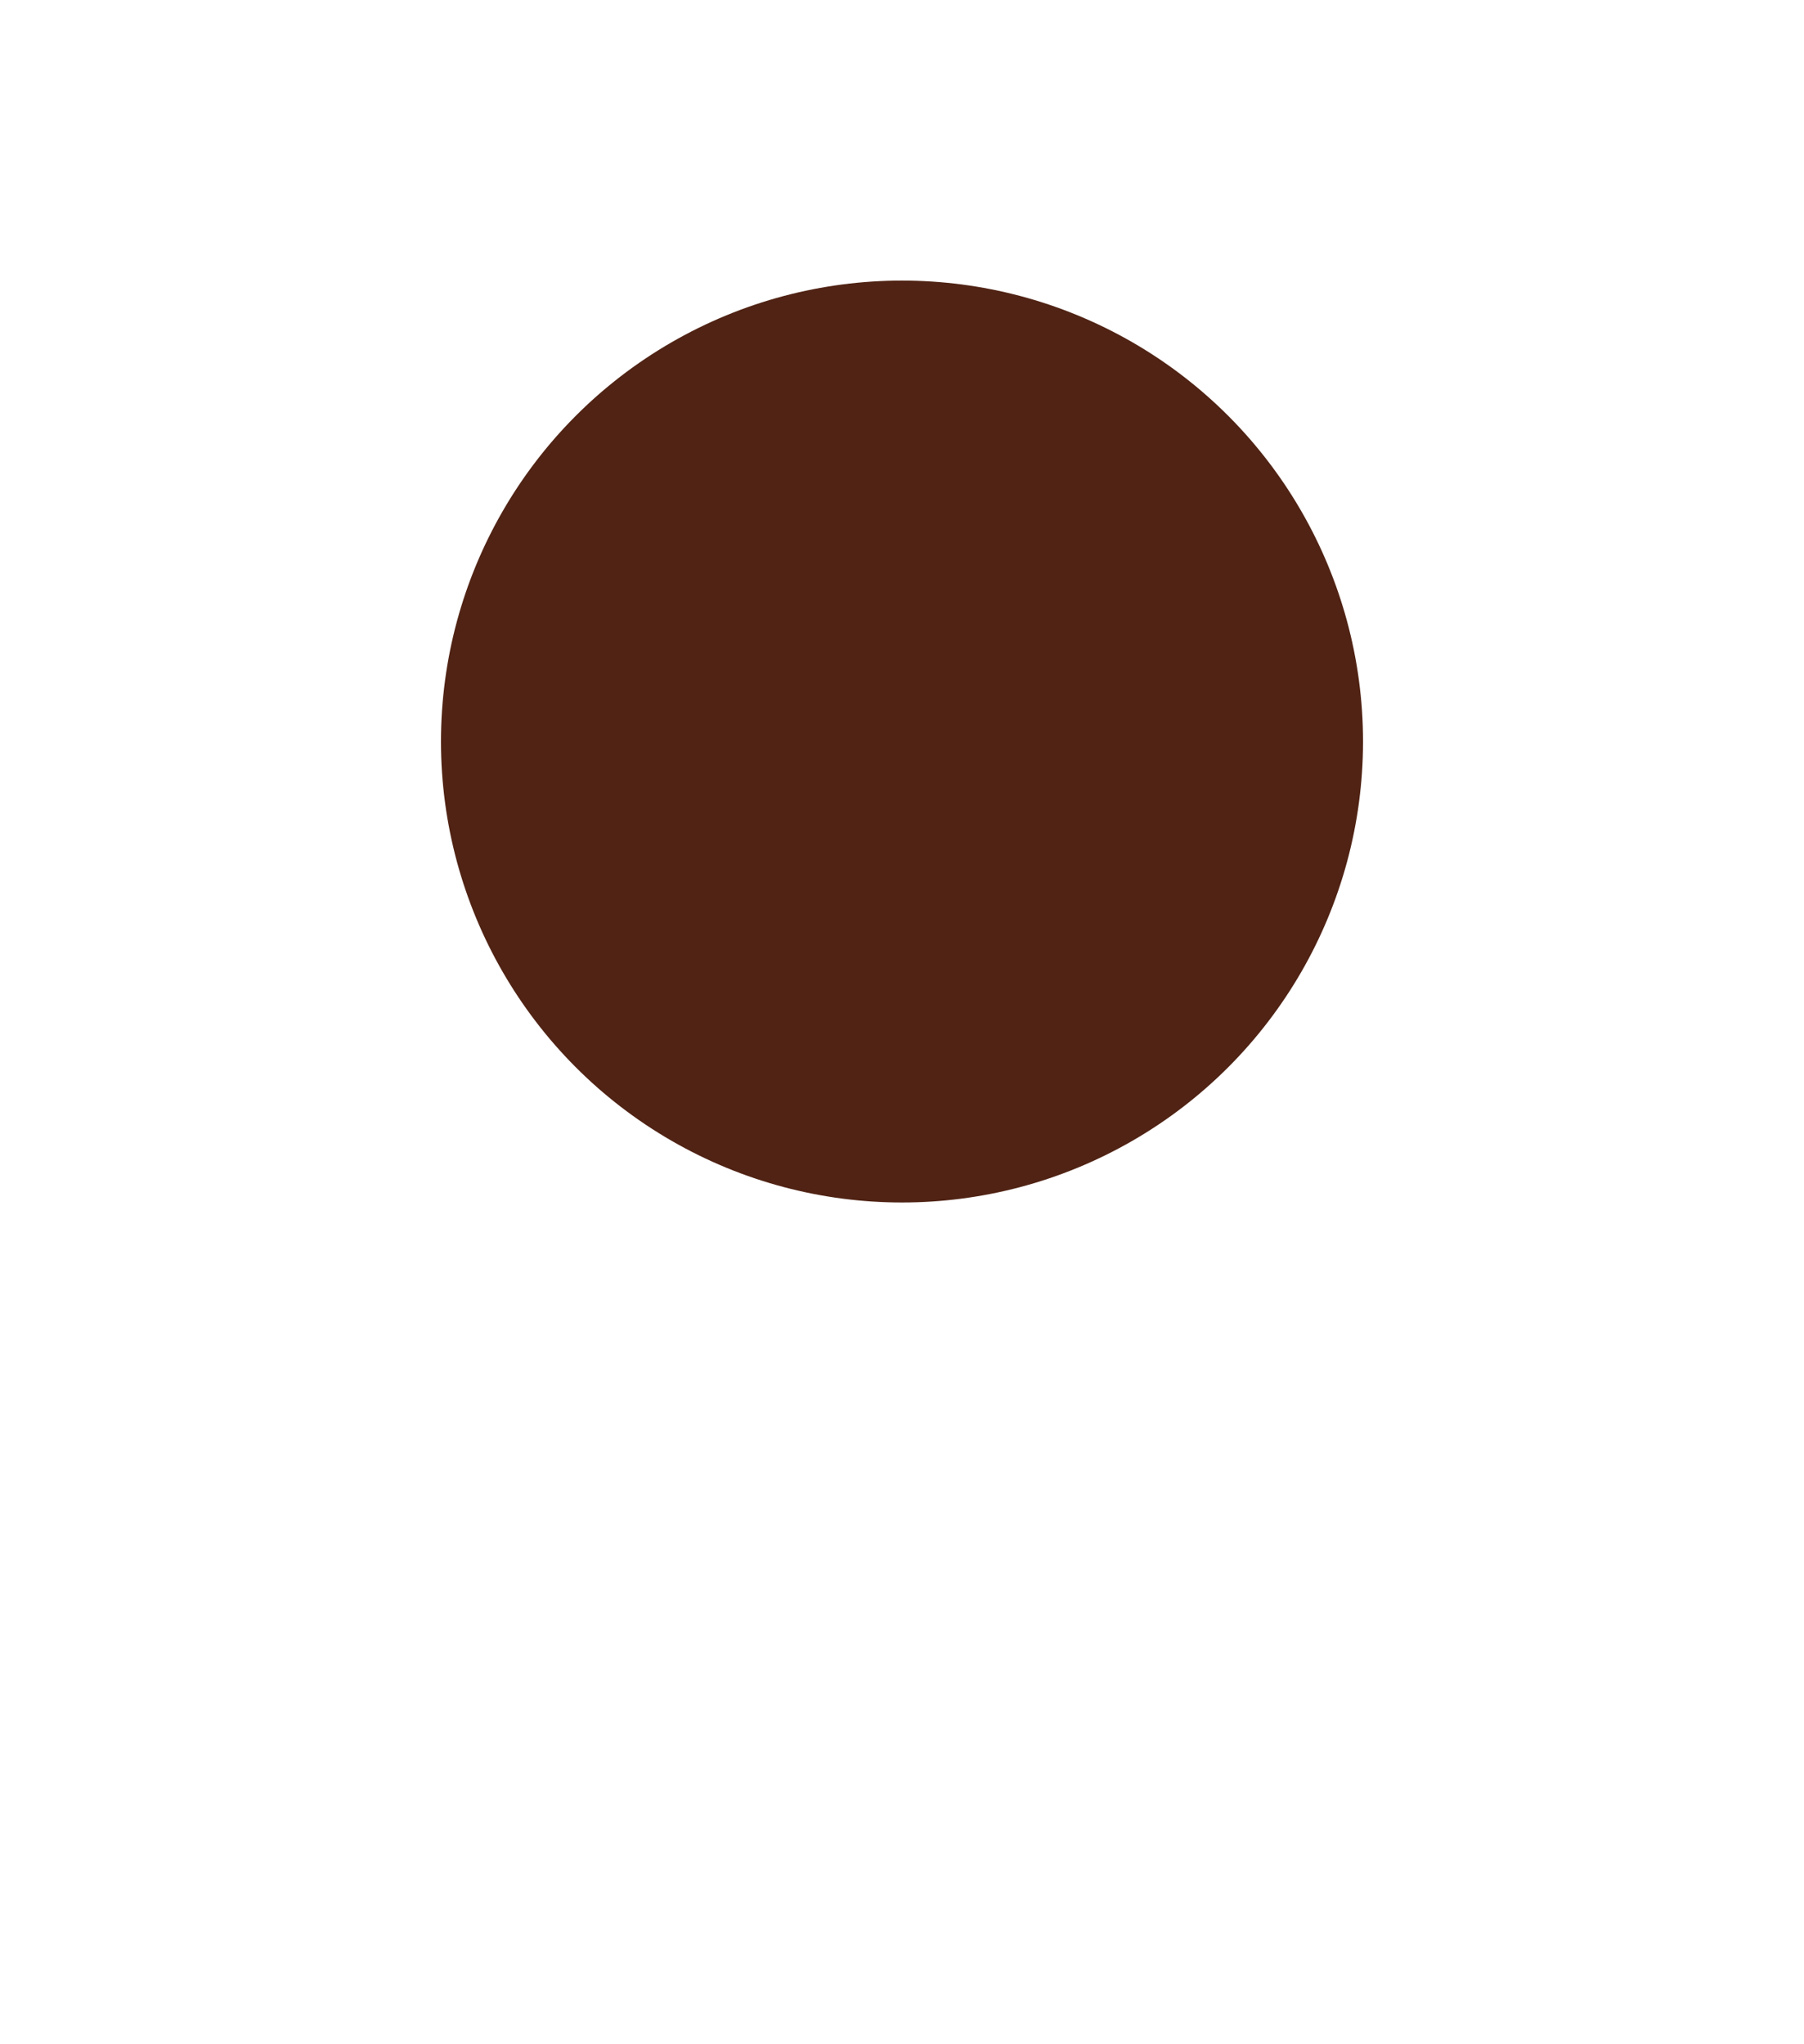 <svg xmlns:xlink="http://www.w3.org/1999/xlink" xmlns="http://www.w3.org/2000/svg" width="90" height="102" viewBox="0 0 90 102" fill="none">
<g filter="url(#filter0_d)">
<path fill-rule="evenodd" clip-rule="evenodd" d="M52.394 65.049C64.829 61.78 74 50.461 74 37C74 20.984 61.016 8 45 8C28.984 8 16 20.984 16 37C16 50.461 25.171 61.78 37.606 65.049L45 78L52.394 65.049Z" fill="white"/>
</g>
<circle cx="45" cy="37" r="23" fill="#502314"/>
<defs>
<filter id="filter0_d" x="0" y="0" width="90" height="102" filterUnits="userSpaceOnUse" color-interpolation-filters="sRGB">
<feFlood flood-opacity="0" result="BackgroundImageFix"/>
<feColorMatrix in="SourceAlpha" type="matrix" values="0 0 0 0 0 0 0 0 0 0 0 0 0 0 0 0 0 0 127 0"/>
<feOffset dy="8"/>
<feGaussianBlur stdDeviation="8"/>
<feColorMatrix type="matrix" values="0 0 0 0 0 0 0 0 0 0 0 0 0 0 0 0 0 0 0.2 0"/>
<feBlend mode="normal" in2="BackgroundImageFix" result="effect1_dropShadow"/>
<feBlend mode="normal" in="SourceGraphic" in2="effect1_dropShadow" result="shape"/>
</filter>
</defs>
</svg>